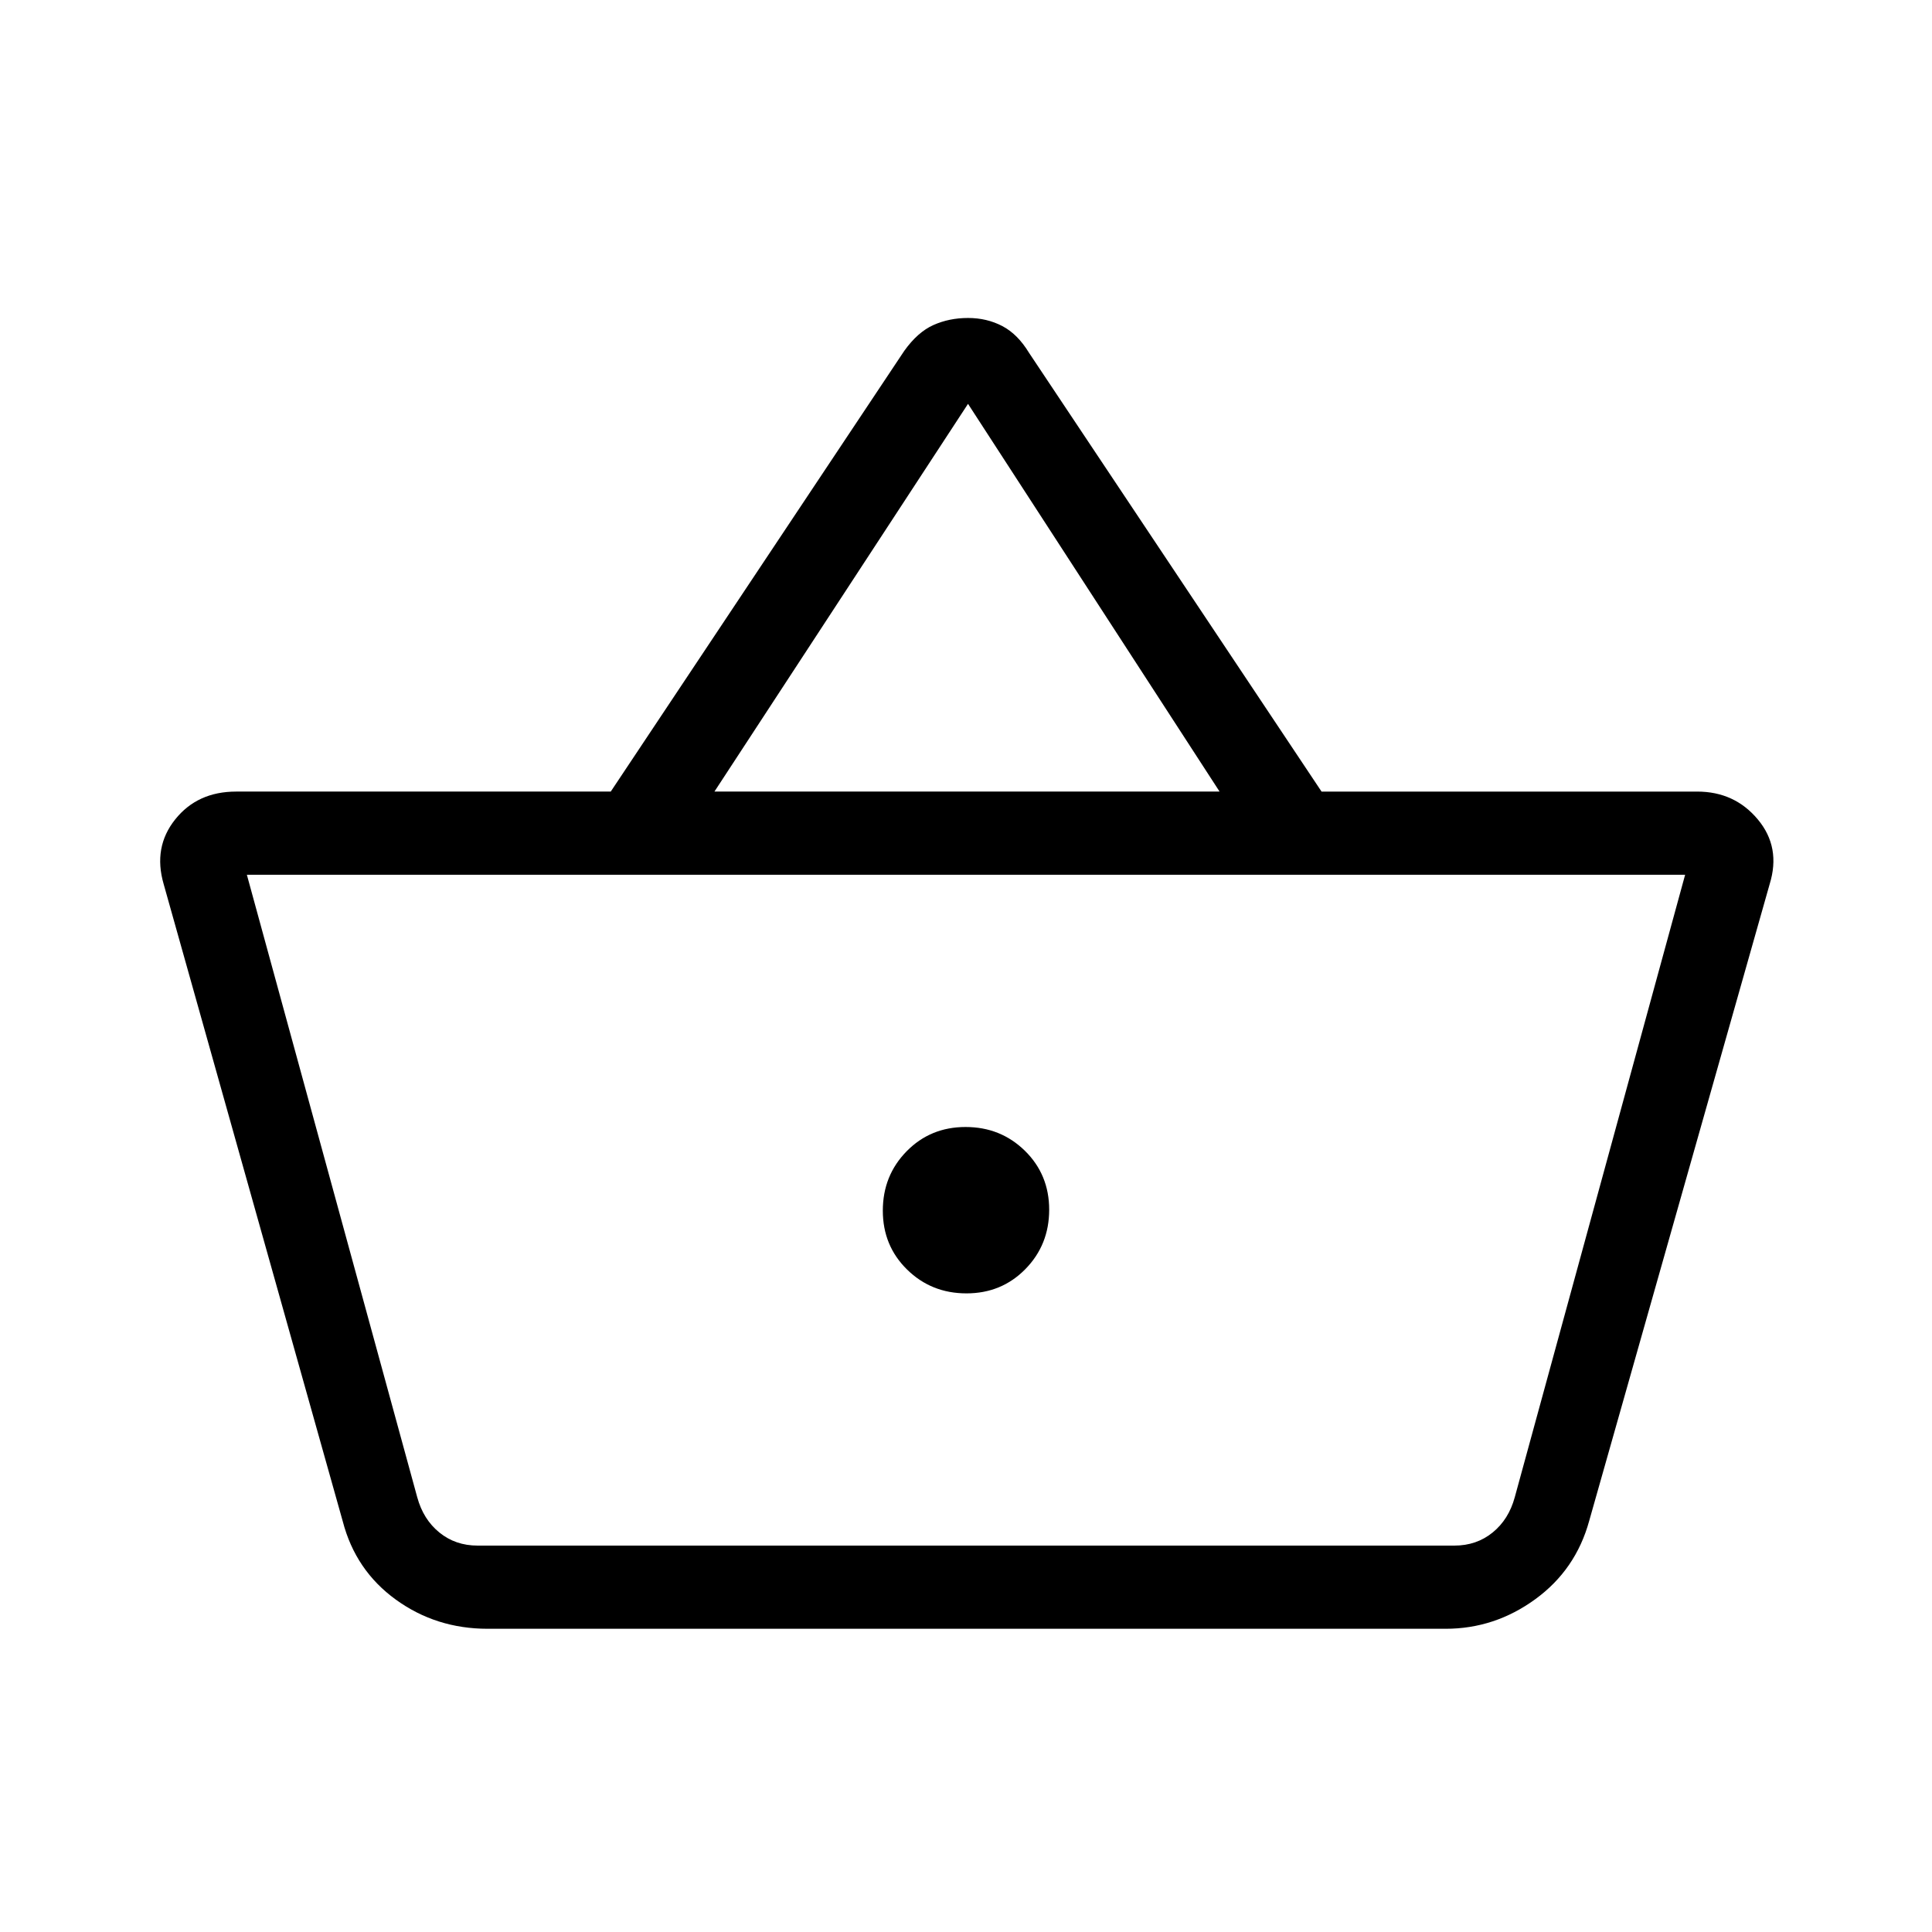 <svg xmlns="http://www.w3.org/2000/svg" height="40" viewBox="0 -960 960 960" width="40"><path d="M242.33-150.67q-25.66 0-45.66-14.5-20-14.5-26.34-38.83l-89-316.67Q76-539 87.05-552.83q11.05-13.84 30.28-13.84h186.15l145.85-219q6.67-9.33 14.5-12.83 7.84-3.5 17.17-3.5 9.33 0 17 4t13.33 13.33l145.34 218h186.66q18.57 0 30.12 13.84Q885-539 879.33-520.67l-89.66 316.34q-6.67 24.33-26.84 39-20.16 14.66-44.5 14.66h-476Zm-5-41.33h485.34q11 0 19-6.5t11-17.5l84.66-309.33H122.67L207.33-216q3 11 11 17.5t19 6.5Zm242.89-125.33q17.45 0 29.28-12.06 11.83-12.06 11.83-29.5 0-17.44-12.05-29.28Q497.22-400 479.78-400q-17.45 0-29.28 12.06-11.83 12.06-11.83 29.5 0 17.44 12.05 29.27 12.06 11.84 29.5 11.84ZM355-566.67h251L481-759.33 355-566.67Zm125 208Z"/></svg>